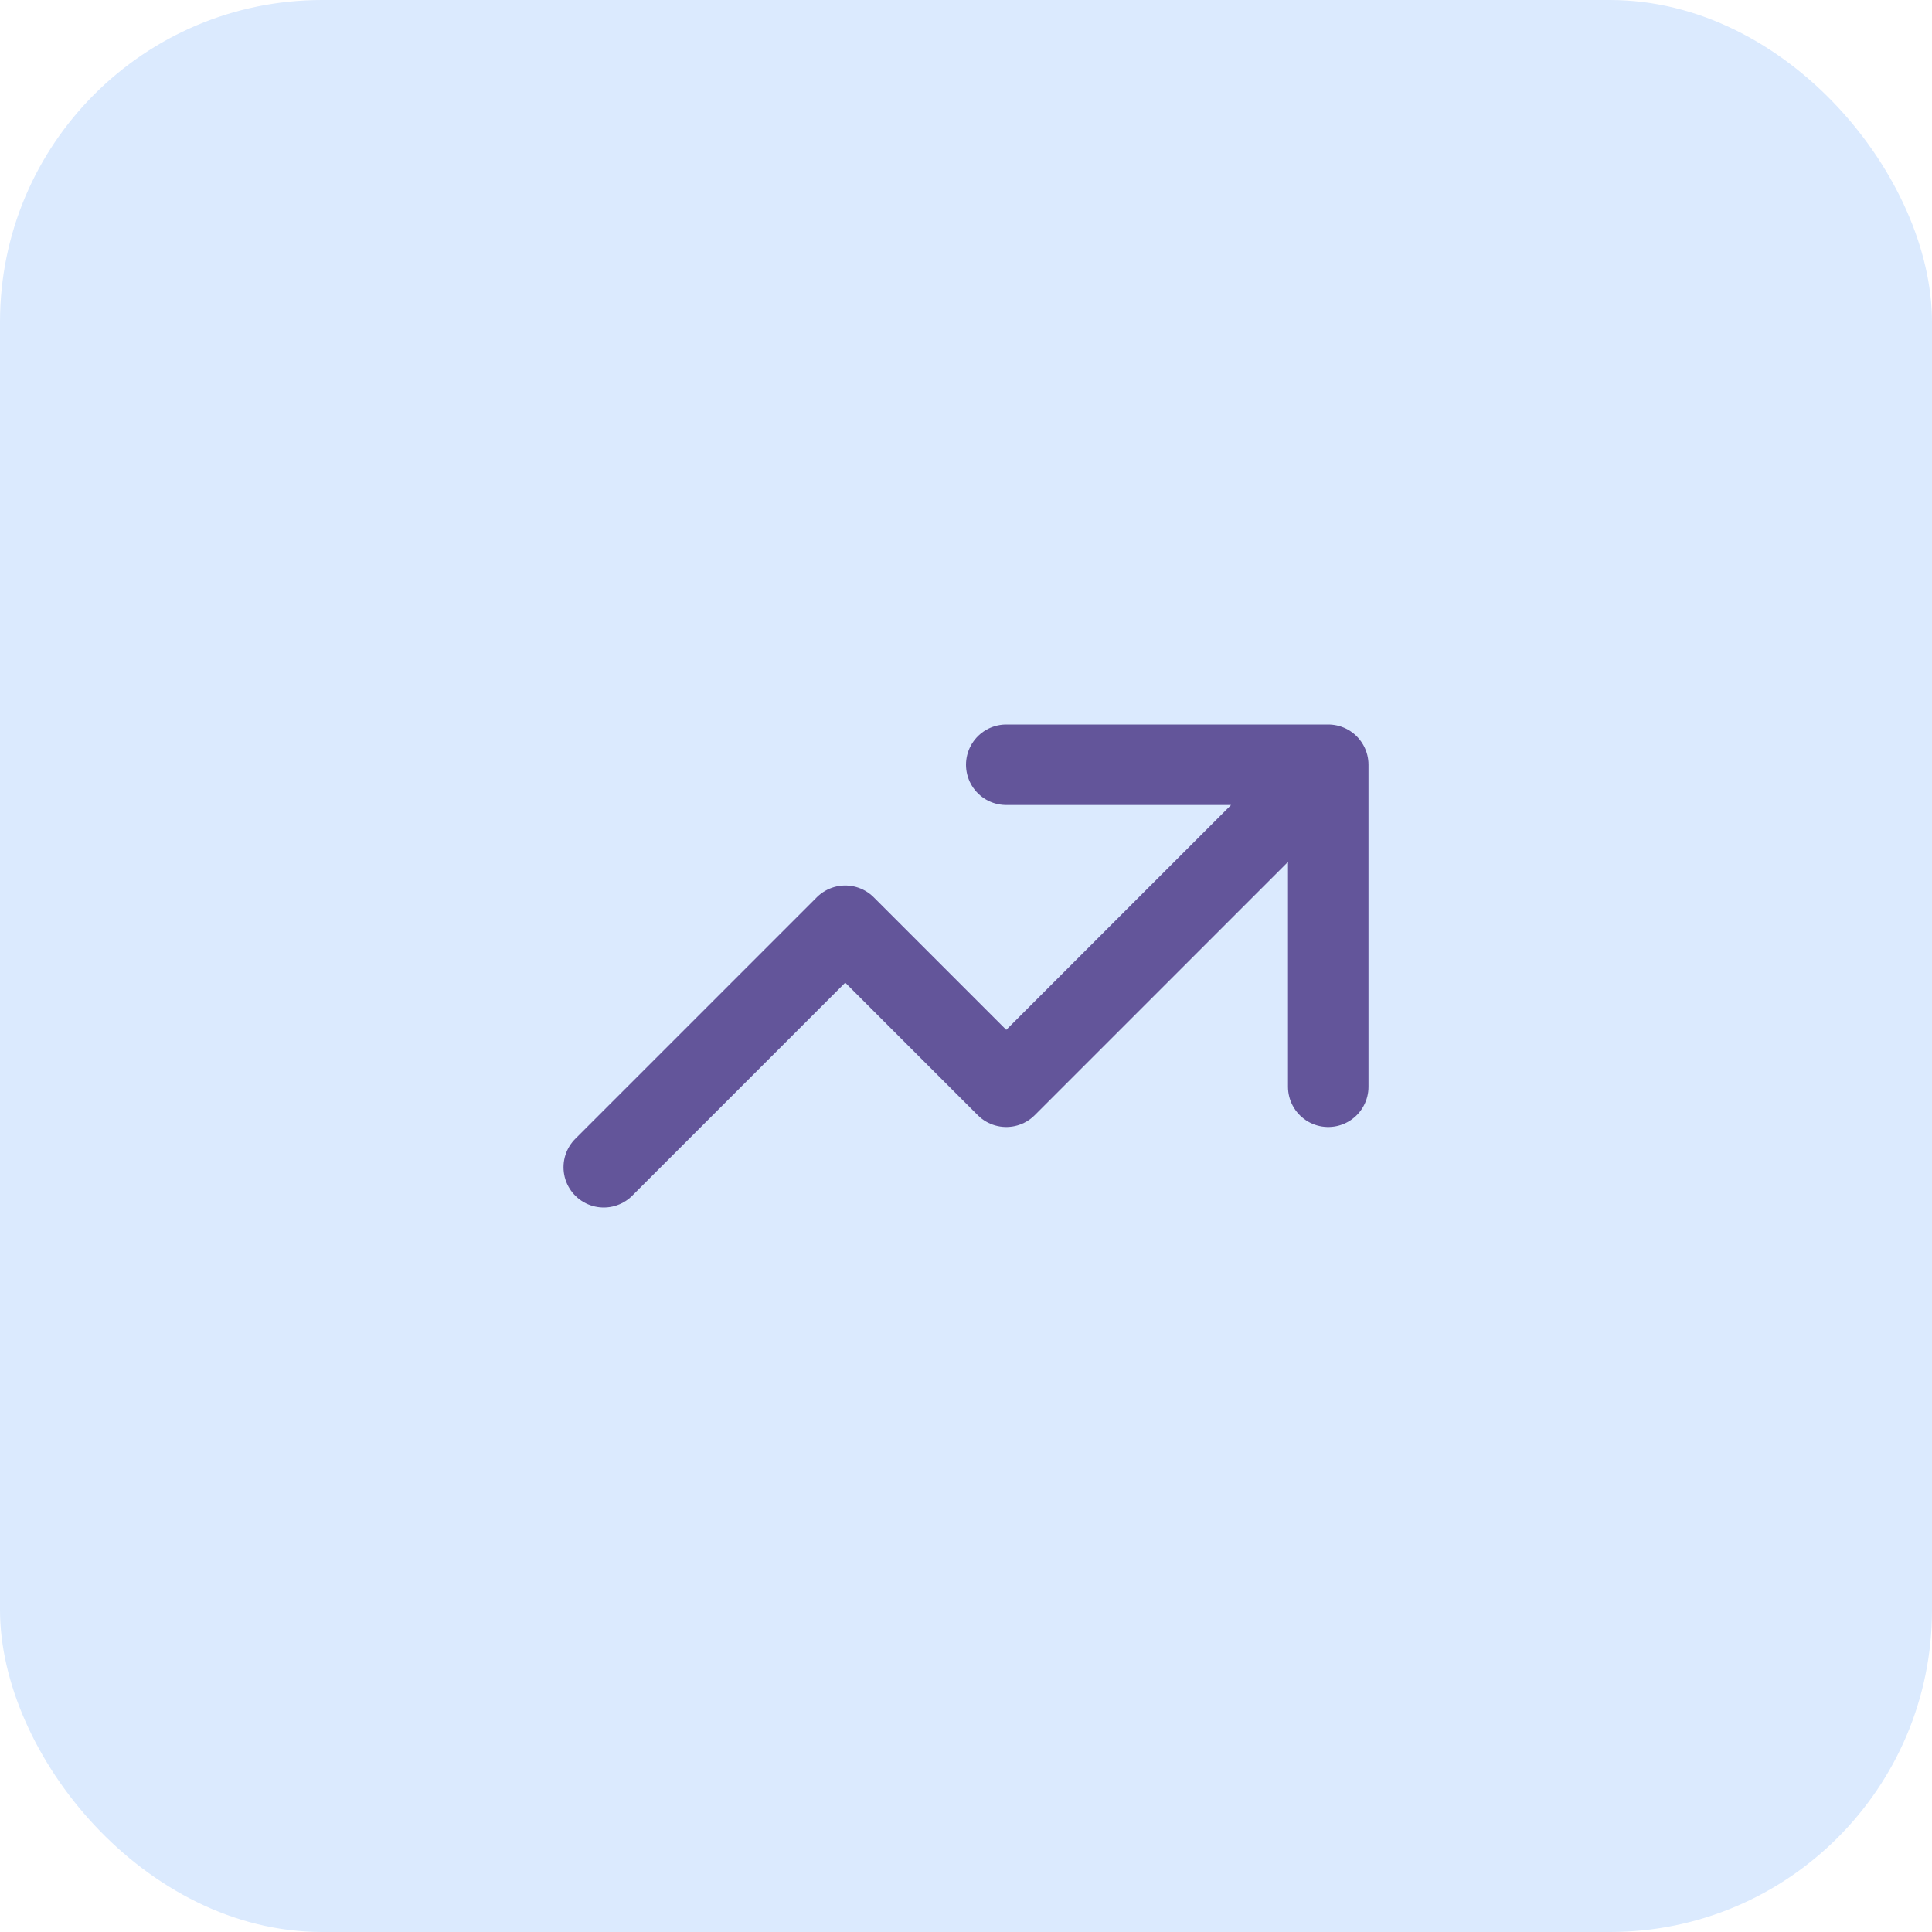 <svg width="48" height="48" viewBox="0 0 48 48" fill="none" xmlns="http://www.w3.org/2000/svg">
<rect width="48" height="48" rx="8" fill="#DBEAFE"/>
<path d="M25 19H33M33 19V27M33 19L25 27L21 23L15 29" stroke="#63559A" stroke-width="2" stroke-linecap="round" stroke-linejoin="round"/>
</svg>
